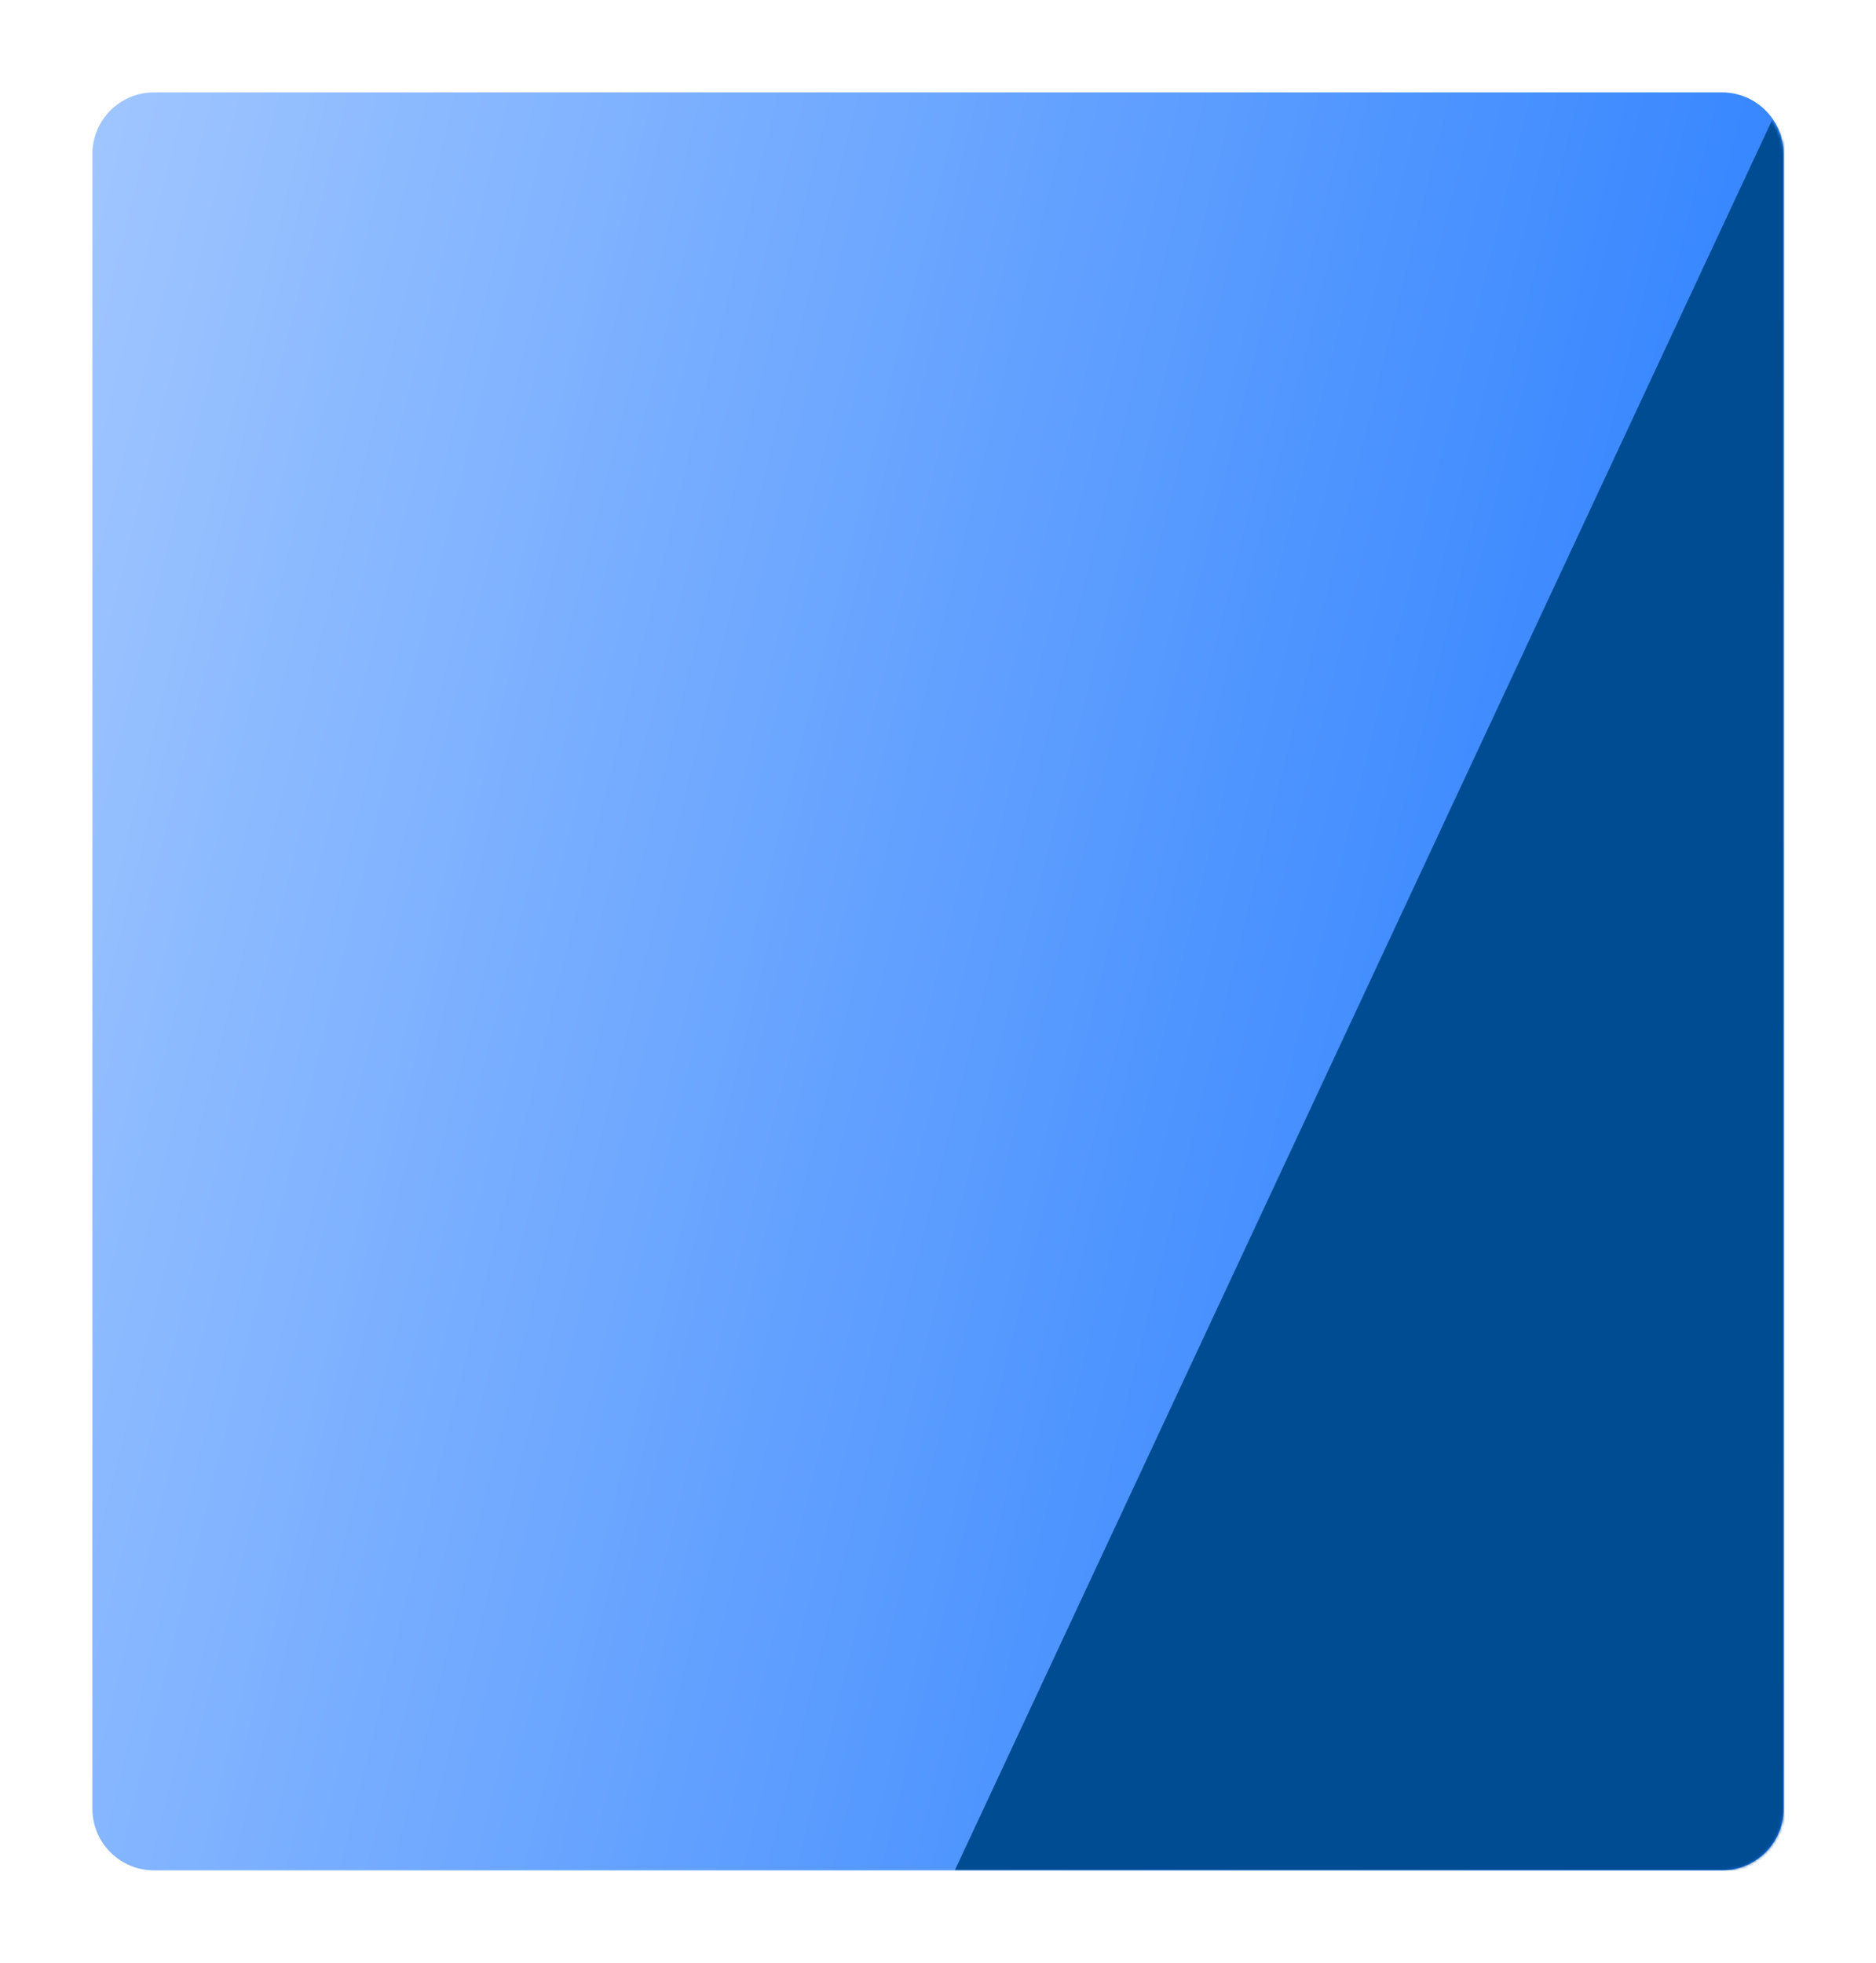 <svg width="670" height="701" viewBox="0 0 670 701" fill="none" xmlns="http://www.w3.org/2000/svg">
<g filter="url(#filter0_d_118_38)">
<path d="M33 51C33 38.85 42.85 29 55 29H615C627.15 29 637 38.85 637 51V642C637 654.15 627.15 664 615 664H55C42.85 664 33 654.15 33 642V51Z" fill="url(#paint0_linear_118_38)"/>
</g>
<g filter="url(#filter1_i_118_38)">
<mask id="mask0_118_38" style="mask-type:alpha" maskUnits="userSpaceOnUse" x="33" y="29" width="604" height="635">
<rect x="33" y="29" width="604" height="635" rx="22" fill="#004C92"/>
</mask>
<g mask="url(#mask0_118_38)">
<path d="M637.5 29H925V664H341L637.5 29Z" fill="#004C92"/>
</g>
</g>
<defs>
<filter id="filter0_d_118_38" x="0" y="0" width="670" height="701" filterUnits="userSpaceOnUse" color-interpolation-filters="sRGB">
<feFlood flood-opacity="0" result="BackgroundImageFix"/>
<feColorMatrix in="SourceAlpha" type="matrix" values="0 0 0 0 0 0 0 0 0 0 0 0 0 0 0 0 0 0 127 0" result="hardAlpha"/>
<feOffset dy="4"/>
<feGaussianBlur stdDeviation="16.5"/>
<feComposite in2="hardAlpha" operator="out"/>
<feColorMatrix type="matrix" values="0 0 0 0 0 0 0 0 0 0 0 0 0 0 0 0 0 0 0.25 0"/>
<feBlend mode="normal" in2="BackgroundImageFix" result="effect1_dropShadow_118_38"/>
<feBlend mode="normal" in="SourceGraphic" in2="effect1_dropShadow_118_38" result="shape"/>
</filter>
<filter id="filter1_i_118_38" x="341" y="29" width="296" height="639" filterUnits="userSpaceOnUse" color-interpolation-filters="sRGB">
<feFlood flood-opacity="0" result="BackgroundImageFix"/>
<feBlend mode="normal" in="SourceGraphic" in2="BackgroundImageFix" result="shape"/>
<feColorMatrix in="SourceAlpha" type="matrix" values="0 0 0 0 0 0 0 0 0 0 0 0 0 0 0 0 0 0 127 0" result="hardAlpha"/>
<feOffset dy="4"/>
<feGaussianBlur stdDeviation="10"/>
<feComposite in2="hardAlpha" operator="arithmetic" k2="-1" k3="1"/>
<feColorMatrix type="matrix" values="0 0 0 0 0 0 0 0 0 0 0 0 0 0 0 0 0 0 0.25 0"/>
<feBlend mode="normal" in2="shape" result="effect1_innerShadow_118_38"/>
</filter>
<linearGradient id="paint0_linear_118_38" x1="33" y1="29" x2="766.06" y2="209.997" gradientUnits="userSpaceOnUse">
<stop stop-color="#5E5E5E"/>
<stop offset="0" stop-color="#A0C6FF"/>
<stop offset="1" stop-color="#1A75FF"/>
</linearGradient>
</defs>
</svg>
